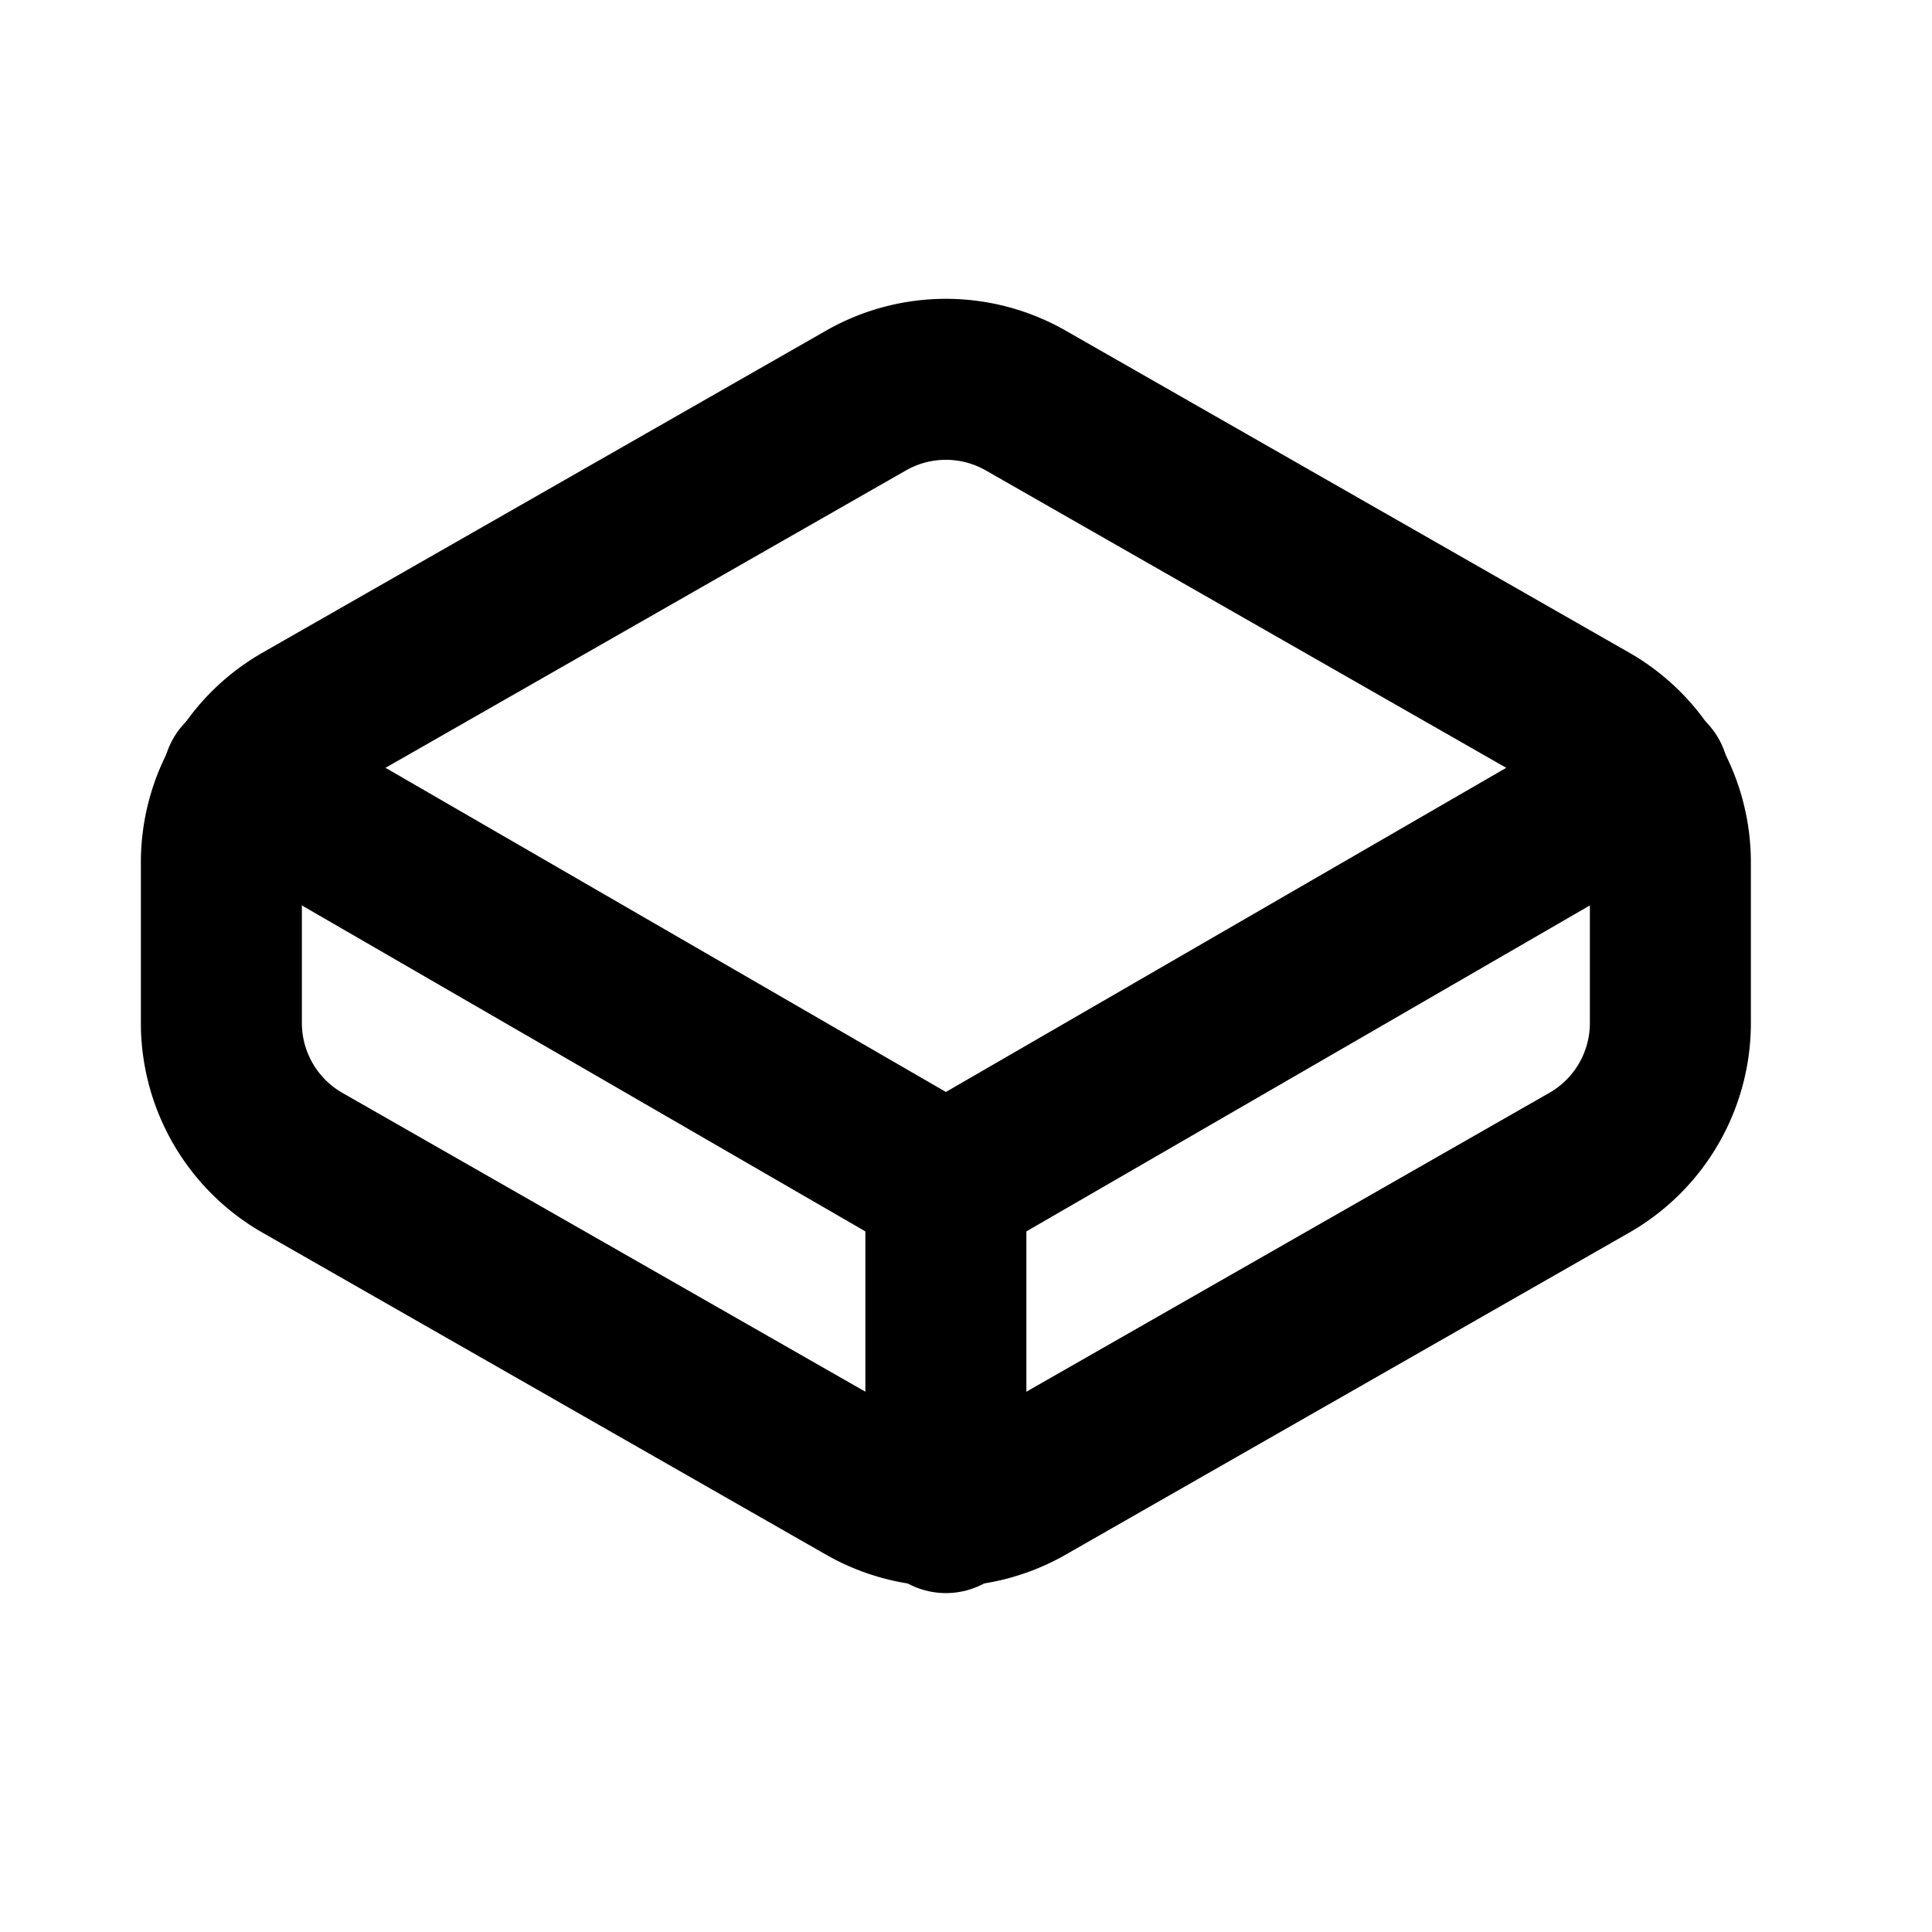 <svg id="Layer_1" data-name="Layer 1" xmlns="http://www.w3.org/2000/svg" viewBox="0 0 24 24">
    <defs>
        <style>
            .stroke {
                stroke: #000;
            }
        </style>
    </defs>
    <path
        stroke-width="2"
        fill="none"
        class="stroke"
        stroke-linecap="round"
        stroke-linejoin="round"
        d="M20.75,12.71v-2a2,2,0,0,0-1-1.73l-7-4a2,2,0,0,0-2,0l-7,4a2,2,0,0,0-1,1.73v2a2,2,0,0,0,1,1.73l7,4a2,2,0,0,0,2,0l7-4A2,2,0,0,0,20.75,12.71Z"
    />
    <polyline
        stroke-width="2"
        fill="none"
        class="stroke"
        stroke-linecap="round"
        stroke-linejoin="round"
        points="3.02 9.67 11.75 14.72 20.48 9.67"
    />
    <line
        stroke-width="2"
        fill="none"
        class="stroke"
        stroke-linecap="round"
        stroke-linejoin="round"
        x1="11.75"
        y1="18.79"
        x2="11.75"
        y2="14.71"
    />
</svg>
